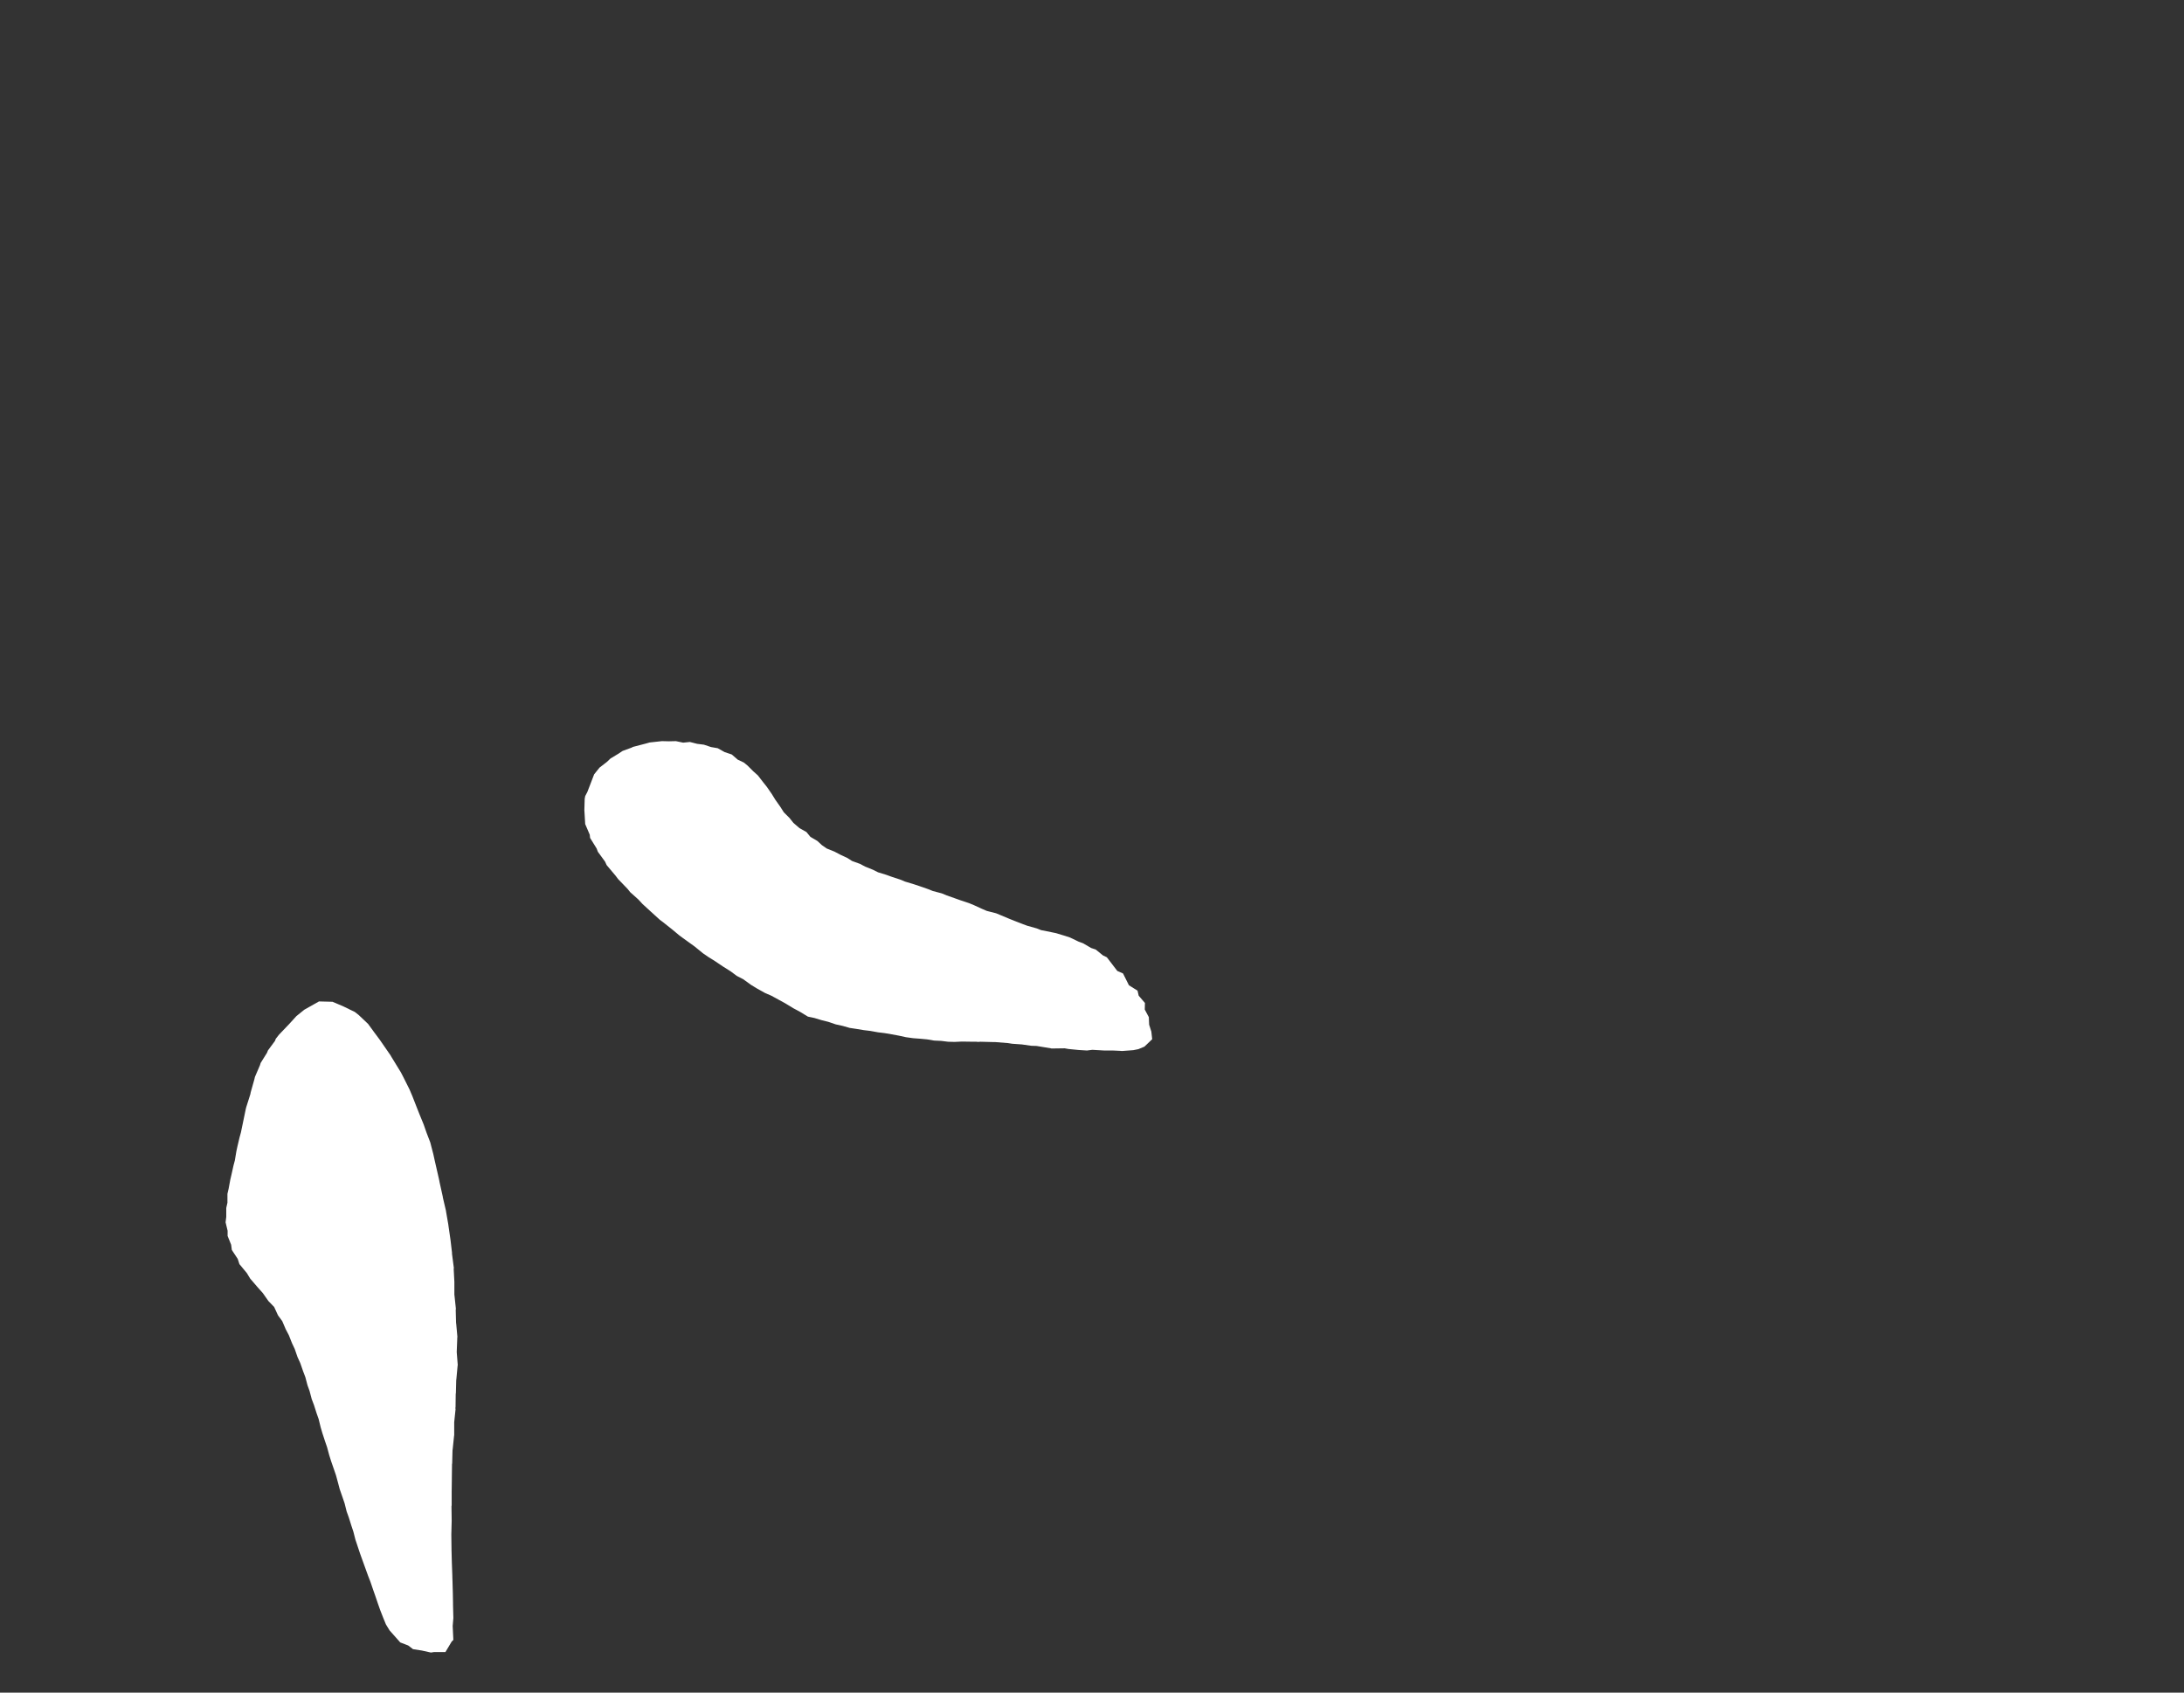<svg width="12.954" height="10.04">
<rect width="100%" height="100%" fill="#333333" stroke="none"/>
<polygon type="contour" points="4.052,4.405 4.092,4.401 4.135,4.412 4.175,4.417 4.217,4.431 4.257,4.438 4.298,4.461 4.34,4.475 4.376,4.506 4.412,4.523 4.434,4.541 4.468,4.575 4.495,4.599 4.526,4.639 4.549,4.668 4.578,4.71 4.599,4.744 4.628,4.785 4.649,4.818 4.683,4.852 4.706,4.881 4.742,4.912 4.783,4.935 4.807,4.964 4.848,4.988 4.875,5.013 4.904,5.033 4.949,5.051 4.981,5.068 5.024,5.088 5.054,5.107 5.101,5.124 5.131,5.14 5.178,5.159 5.208,5.174 5.257,5.189 5.29,5.201 5.339,5.217 5.368,5.229 5.421,5.245 5.454,5.256 5.503,5.273 5.533,5.285 5.586,5.299 5.615,5.311 5.666,5.329 5.697,5.34 5.748,5.357 5.777,5.369 5.825,5.391 5.853,5.403 5.908,5.417 5.937,5.429 5.987,5.45 6.017,5.462 6.066,5.481 6.093,5.491 6.15,5.507 6.175,5.517 6.235,5.529 6.264,5.535 6.32,5.552 6.347,5.561 6.397,5.585 6.424,5.595 6.472,5.623 6.499,5.632 6.542,5.667 6.565,5.678 6.627,5.759 6.661,5.774 6.696,5.844 6.747,5.876 6.754,5.906 6.791,5.949 6.79,5.988 6.814,6.033 6.816,6.078 6.829,6.119 6.834,6.164 6.788,6.208 6.752,6.223 6.722,6.229 6.655,6.234 6.643,6.233 6.6,6.231 6.56,6.231 6.549,6.231 6.479,6.227 6.447,6.231 6.398,6.228 6.337,6.222 6.315,6.218 6.244,6.219 6.236,6.219 6.233,6.218 6.148,6.204 6.117,6.203 6.061,6.195 6.004,6.191 5.978,6.187 5.903,6.181 5.895,6.181 5.893,6.181 5.816,6.179 5.801,6.18 5.791,6.179 5.773,6.179 5.705,6.178 5.662,6.18 5.623,6.179 5.583,6.174 5.54,6.172 5.499,6.165 5.456,6.161 5.416,6.158 5.373,6.152 5.332,6.143 5.289,6.135 5.248,6.128 5.207,6.123 5.163,6.115 5.122,6.11 5.08,6.103 5.04,6.097 4.998,6.085 4.957,6.076 4.913,6.061 4.873,6.051 4.83,6.038 4.792,6.03 4.746,6.002 4.705,5.98 4.659,5.952 4.619,5.93 4.575,5.906 4.538,5.89 4.493,5.865 4.455,5.842 4.408,5.808 4.371,5.789 4.333,5.761 4.287,5.732 4.241,5.701 4.204,5.678 4.169,5.654 4.12,5.614 4.084,5.588 4.052,5.565 4.029,5.548 3.987,5.513 3.929,5.467 3.914,5.456 3.859,5.406 3.811,5.362 3.786,5.335 3.738,5.292 3.722,5.272 3.666,5.214 3.651,5.194 3.598,5.131 3.589,5.111 3.546,5.052 3.539,5.033 3.5,4.97 3.498,4.951 3.471,4.888 3.467,4.821 3.466,4.805 3.468,4.738 3.471,4.722 3.484,4.697 3.524,4.593 3.556,4.553 3.6,4.519 3.621,4.499 3.669,4.47 3.693,4.454 3.745,4.435 3.755,4.43 3.832,4.41 3.853,4.404 3.926,4.396 3.968,4.397 4.009,4.396" style="fill: white" /><polygon type="contour" points="1.972,5.942 2.003,5.955 2.038,5.97 2.081,5.991 2.104,6.002 2.127,6.02 2.183,6.073 2.221,6.125 2.253,6.168 2.318,6.262 2.318,6.263 2.378,6.361 2.392,6.388 2.429,6.462 2.446,6.502 2.471,6.566 2.488,6.609 2.513,6.67 2.529,6.716 2.552,6.776 2.57,6.845 2.579,6.886 2.603,6.991 2.606,7.005 2.607,7.011 2.626,7.097 2.627,7.104 2.645,7.181 2.646,7.188 2.659,7.263 2.66,7.271 2.671,7.347 2.672,7.354 2.681,7.43 2.681,7.437 2.691,7.514 2.692,7.52 2.691,7.527 2.695,7.603 2.695,7.679 2.696,7.687 2.704,7.763 2.703,7.77 2.705,7.846 2.706,7.853 2.713,7.93 2.712,7.936 2.712,7.943 2.709,8.02 2.715,8.096 2.714,8.103 2.707,8.179 2.706,8.186 2.704,8.262 2.703,8.269 2.702,8.346 2.701,8.352 2.702,8.359 2.694,8.436 2.694,8.513 2.693,8.519 2.685,8.596 2.684,8.602 2.682,8.68 2.681,8.685 2.681,8.691 2.68,8.768 2.68,8.774 2.679,8.851 2.679,8.929 2.678,8.934 2.678,8.94 2.679,9.018 2.679,9.022 2.677,9.101 2.677,9.106 2.678,9.184 2.678,9.189 2.68,9.267 2.683,9.347 2.683,9.35 2.683,9.353 2.684,9.382 2.686,9.452 2.687,9.509 2.687,9.52 2.689,9.597 2.685,9.645 2.689,9.727 2.679,9.737 2.642,9.799 2.575,9.799 2.556,9.802 2.502,9.79 2.45,9.782 2.421,9.76 2.374,9.742 2.359,9.725 2.311,9.671 2.289,9.635 2.273,9.596 2.255,9.55 2.242,9.513 2.226,9.466 2.213,9.429 2.197,9.382 2.183,9.346 2.166,9.299 2.153,9.263 2.136,9.216 2.124,9.18 2.108,9.132 2.096,9.085 2.084,9.049 2.069,9.001 2.056,8.965 2.044,8.917 2.032,8.882 2.015,8.833 2.006,8.799 1.993,8.751 1.981,8.716 1.964,8.667 1.953,8.632 1.94,8.584 1.928,8.549 1.912,8.5 1.902,8.466 1.89,8.417 1.878,8.383 1.862,8.333 1.849,8.299 1.836,8.25 1.824,8.217 1.811,8.168 1.798,8.134 1.781,8.085 1.765,8.05 1.748,8.001 1.732,7.967 1.713,7.919 1.695,7.885 1.674,7.836 1.649,7.802 1.626,7.752 1.592,7.717 1.559,7.67 1.527,7.634 1.484,7.584 1.464,7.551 1.42,7.498 1.41,7.467 1.375,7.414 1.371,7.383 1.35,7.331 1.35,7.3 1.338,7.25 1.342,7.218 1.342,7.165 1.349,7.134 1.349,7.081 1.356,7.051 1.366,6.997 1.373,6.967 1.385,6.913 1.393,6.883 1.402,6.829 1.408,6.801 1.421,6.746 1.429,6.717 1.452,6.606 1.458,6.577 1.46,6.569 1.485,6.49 1.487,6.479 1.509,6.401 1.512,6.388 1.542,6.318 1.546,6.305 1.584,6.244 1.589,6.231 1.631,6.174 1.636,6.161 1.655,6.137 1.718,6.071 1.758,6.027 1.805,5.989 1.892,5.94 1.894,5.94" style="fill: white" />
</svg>

